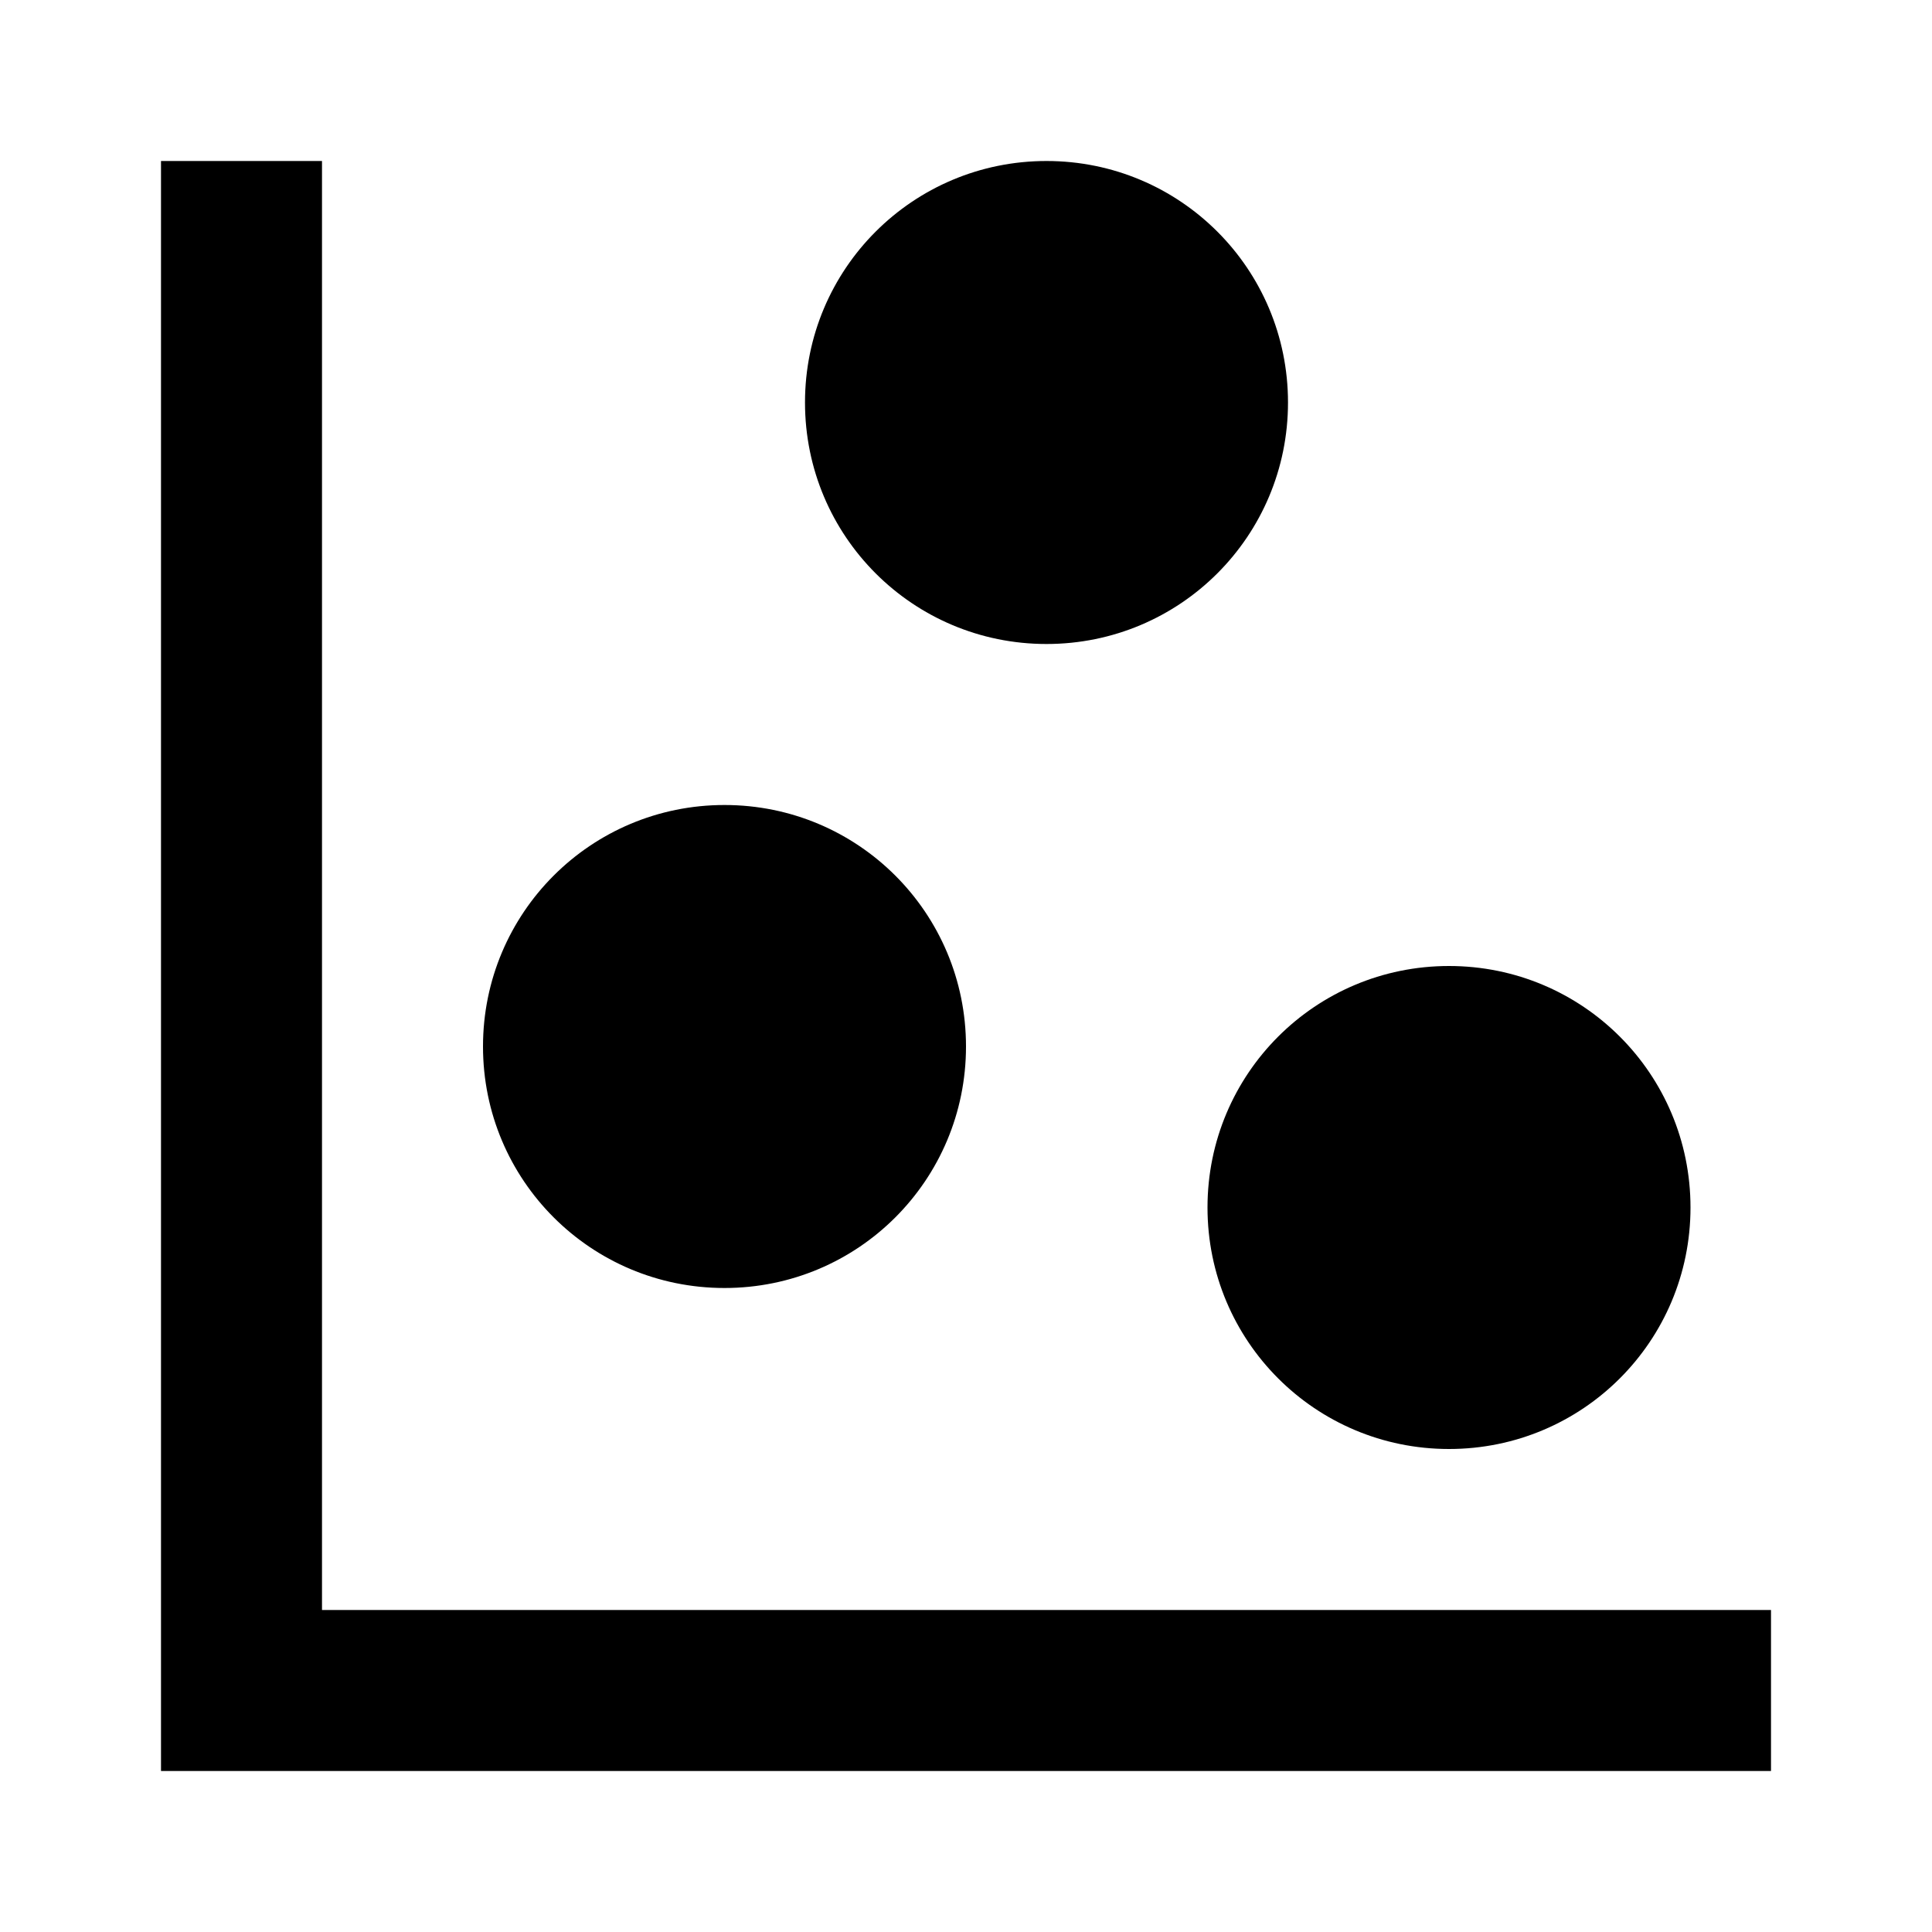 <?xml version="1.0" encoding="UTF-8"?><!DOCTYPE svg PUBLIC "-//W3C//DTD SVG 1.1//EN" "http://www.w3.org/Graphics/SVG/1.1/DTD/svg11.dtd"><svg xmlns="http://www.w3.org/2000/svg" xmlns:xlink="http://www.w3.org/1999/xlink" version="1.1" id="mdi-chart-scatter-plot" width="24" height="24" viewBox="0 0 24 24"><path d="M2,2H4V20H22V22H2V2M9,10C10.66,10 12,11.34 12,13C12,14.66 10.66,16 9,16C7.34,16 6,14.66 6,13C6,11.34 7.34,10 9,10M13,2C14.66,2 16,3.34 16,5C16,6.66 14.66,8 13,8C11.34,8 10,6.66 10,5C10,3.34 11.34,2 13,2M18,12C19.66,12 21,13.34 21,15C21,16.66 19.66,18 18,18C16.34,18 15,16.66 15,15C15,13.34 16.34,12 18,12Z" /></svg>